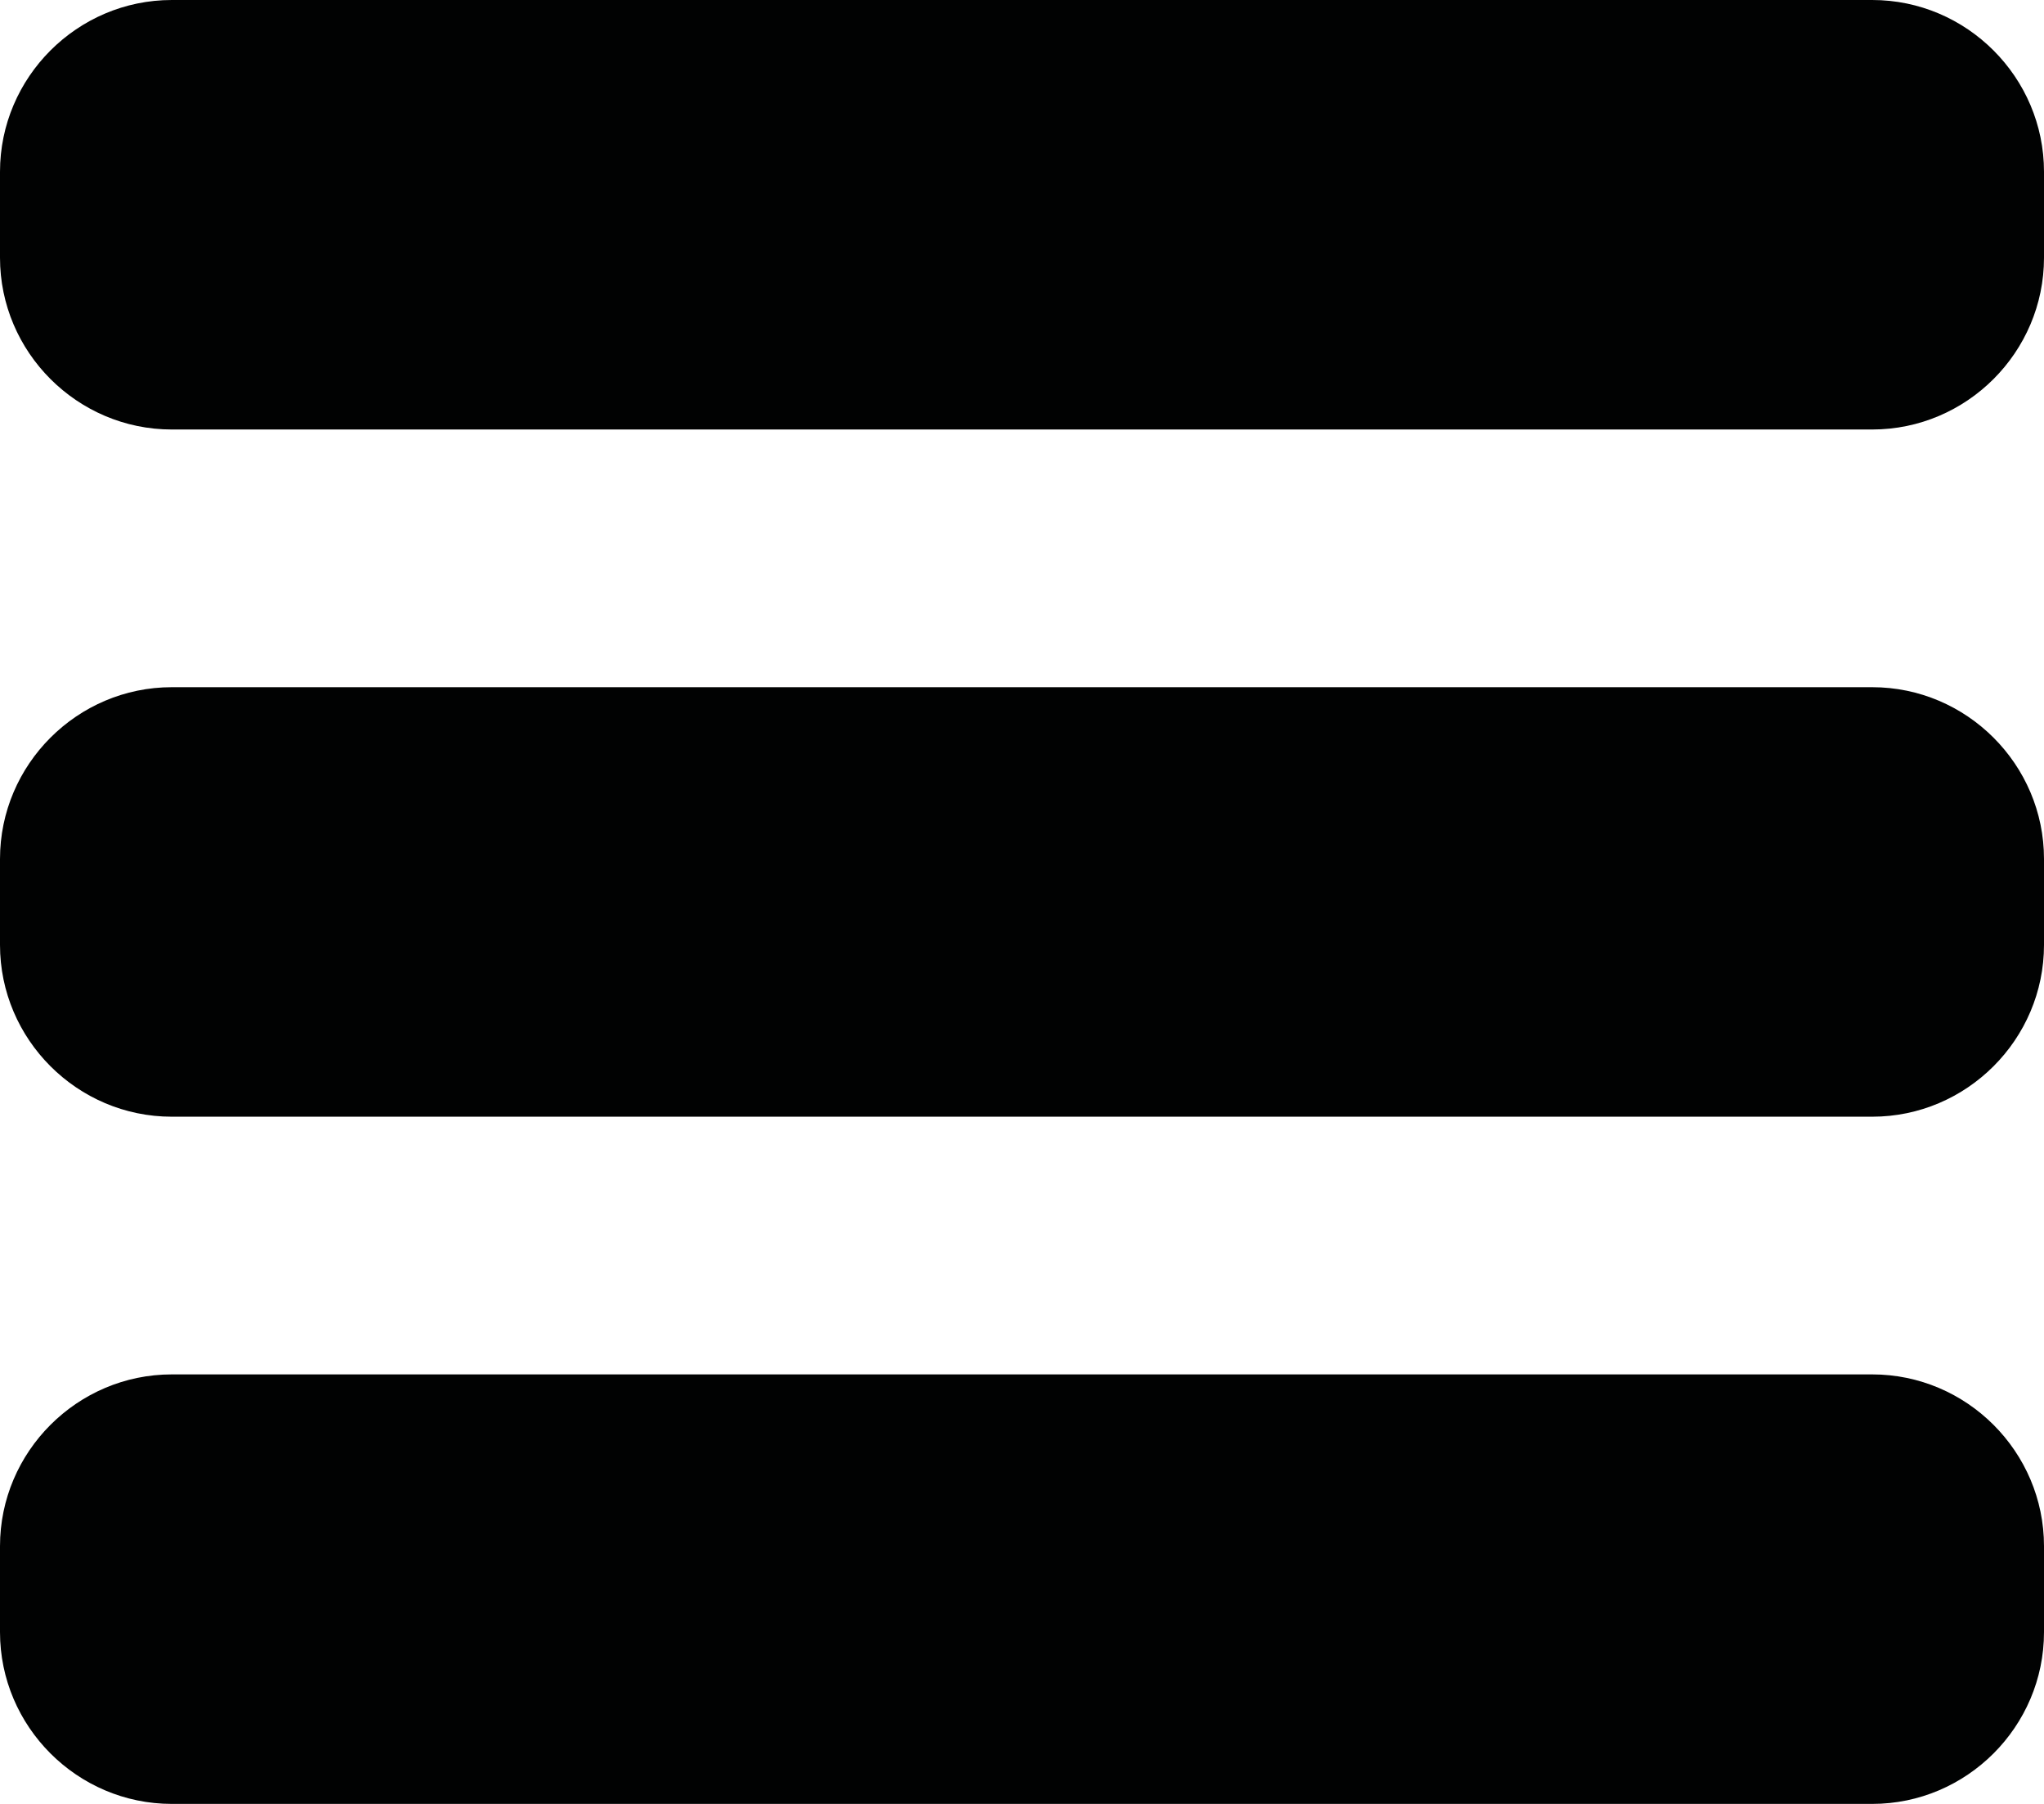 <?xml version="1.0" encoding="utf-8"?>
<!-- Generator: Adobe Illustrator 18.1.1, SVG Export Plug-In . SVG Version: 6.00 Build 0)  -->
<!DOCTYPE svg PUBLIC "-//W3C//DTD SVG 1.1//EN" "http://www.w3.org/Graphics/SVG/1.1/DTD/svg11.dtd">
<svg version="1.1" id="Calque_1" xmlns="http://www.w3.org/2000/svg" xmlns:xlink="http://www.w3.org/1999/xlink" x="0px" y="0px"
	 viewBox="0 0 23.8 21" enable-background="new 0 0 23.8 21" xml:space="preserve">
<path fill="#010202" d="M21.8,5H2C0.9,5,0,4.1,0,3V2c0-1.1,0.9-2,2-2l19.8,0c1.1,0,2,0.9,2,2v1C23.8,4.1,22.9,5,21.8,5z"/>
<path fill="#010202" d="M21.8,13H2c-1.1,0-2-0.9-2-2v-1c0-1.1,0.9-2,2-2h19.8c1.1,0,2,0.9,2,2v1C23.8,12.1,22.9,13,21.8,13z"/>
<path fill="#010202" d="M21.8,21H2c-1.1,0-2-0.9-2-2v-1c0-1.1,0.9-2,2-2h19.8c1.1,0,2,0.9,2,2v1C23.8,20.1,22.9,21,21.8,21z"/>
</svg>
